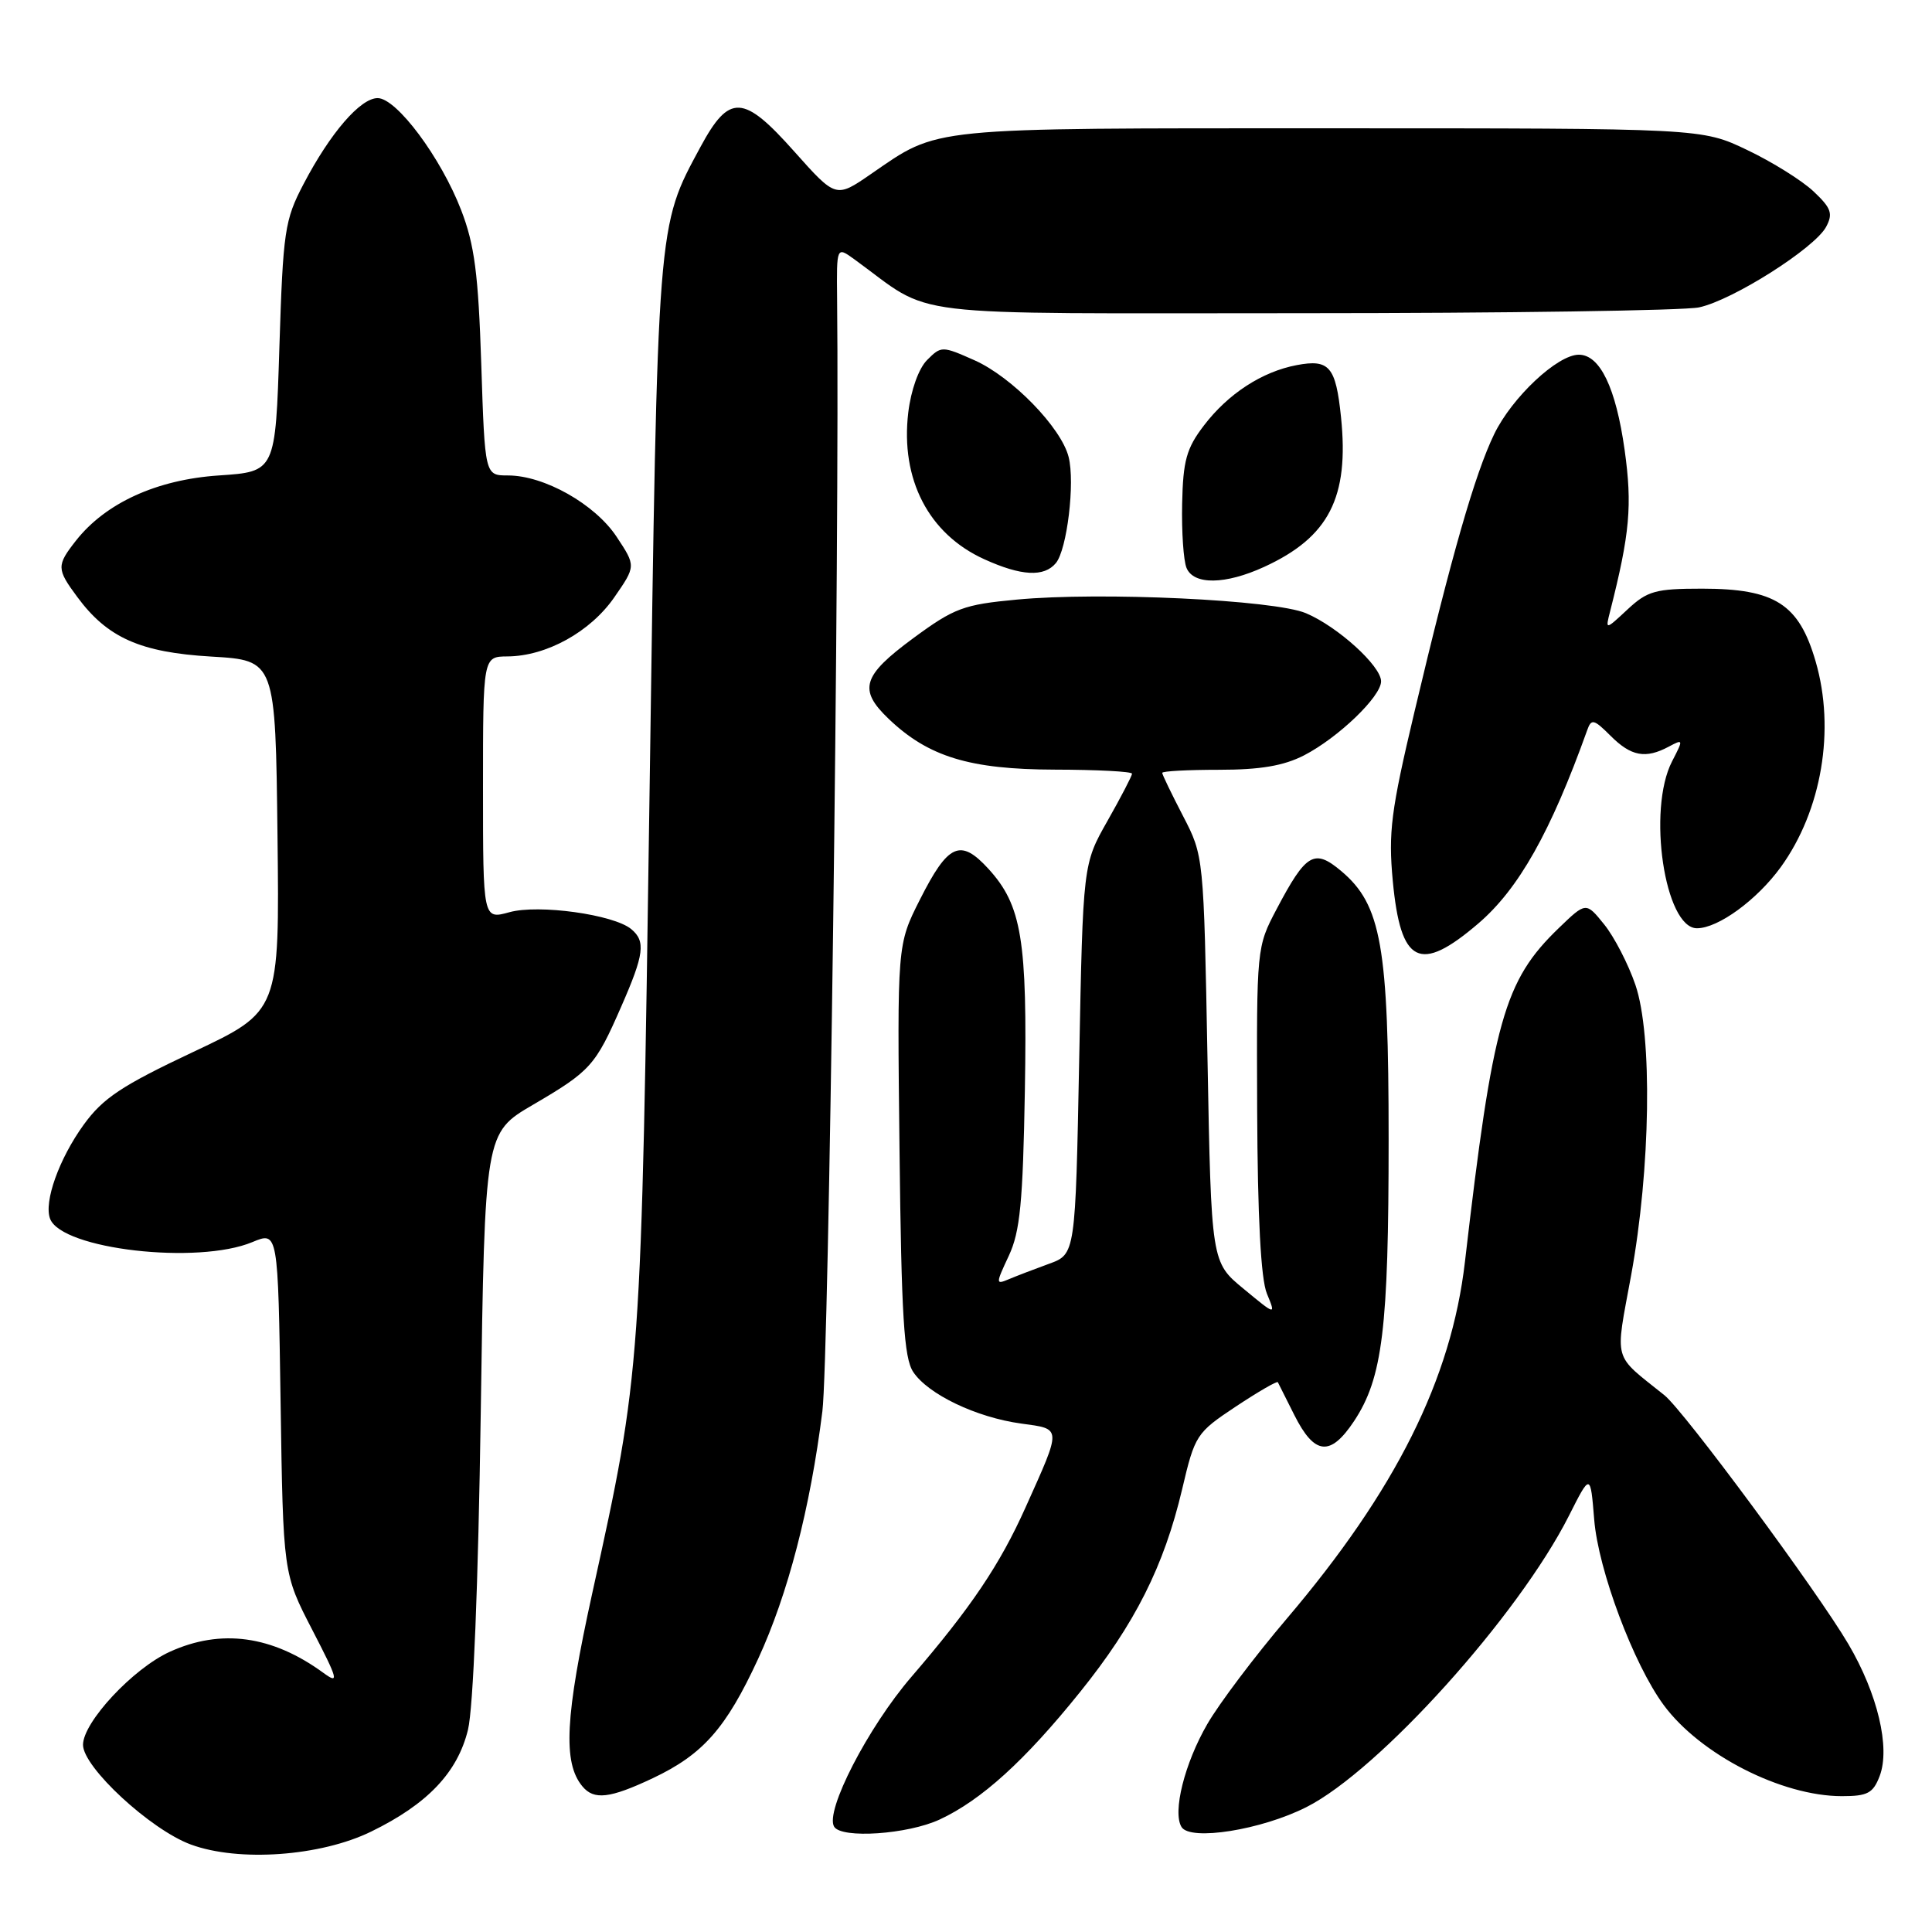 <?xml version="1.0" encoding="UTF-8" standalone="no"?>
<!DOCTYPE svg PUBLIC "-//W3C//DTD SVG 1.1//EN" "http://www.w3.org/Graphics/SVG/1.1/DTD/svg11.dtd" >
<svg xmlns="http://www.w3.org/2000/svg" xmlns:xlink="http://www.w3.org/1999/xlink" version="1.1" viewBox="0 0 256 256">
 <g >
 <path fill="currentColor"
d=" M 49.19 242.69 C 56.65 239.05 60.63 234.86 62.01 229.20 C 62.71 226.34 63.37 209.96 63.70 187.31 C 64.24 150.12 64.24 150.12 70.62 146.39 C 78.26 141.92 78.89 141.22 82.32 133.37 C 85.36 126.44 85.58 124.72 83.64 123.11 C 81.31 121.18 71.39 119.80 67.51 120.87 C 64.00 121.84 64.00 121.84 64.00 104.42 C 64.00 87.00 64.00 87.00 67.25 86.98 C 72.41 86.94 78.22 83.73 81.39 79.16 C 84.27 75.00 84.27 75.00 81.70 71.12 C 78.84 66.80 72.11 63.00 67.31 63.00 C 64.25 63.00 64.25 63.00 63.77 48.25 C 63.38 36.28 62.88 32.44 61.11 27.85 C 58.42 20.87 52.55 13.00 50.04 13.00 C 47.75 13.00 43.76 17.62 40.22 24.39 C 37.72 29.16 37.51 30.59 37.02 46.00 C 36.50 62.50 36.50 62.50 29.00 63.00 C 20.78 63.55 14.00 66.64 10.07 71.63 C 7.48 74.93 7.49 75.39 10.24 79.10 C 14.23 84.51 18.60 86.45 28.00 87.00 C 36.50 87.50 36.50 87.50 36.77 110.75 C 37.04 134.00 37.04 134.00 25.60 139.39 C 16.12 143.86 13.65 145.50 11.09 149.03 C 7.83 153.54 5.78 159.26 6.64 161.50 C 8.19 165.54 26.21 167.61 33.45 164.58 C 36.84 163.17 36.84 163.17 37.18 185.83 C 37.52 208.50 37.52 208.50 41.37 215.95 C 44.81 222.60 44.97 223.21 42.86 221.67 C 36.07 216.71 29.28 215.78 22.50 218.87 C 17.63 221.08 11.00 228.20 11.00 231.20 C 11.00 234.17 19.94 242.44 25.29 244.41 C 31.64 246.75 42.49 245.97 49.19 242.69 Z  M 124.50 241.10 C 130.03 238.53 135.79 233.31 143.10 224.22 C 150.39 215.17 154.23 207.53 156.64 197.33 C 158.33 190.14 158.52 189.85 163.76 186.37 C 166.72 184.41 169.22 182.96 169.32 183.15 C 169.42 183.34 170.40 185.29 171.50 187.49 C 174.18 192.83 176.28 193.04 179.43 188.29 C 183.20 182.58 184.00 176.08 184.00 150.98 C 184.00 125.36 183.03 119.89 177.72 115.42 C 174.15 112.42 173.07 113.05 169.17 120.44 C 166.51 125.49 166.50 125.55 166.58 147.00 C 166.64 161.28 167.07 169.48 167.87 171.41 C 169.07 174.32 169.07 174.32 164.79 170.78 C 160.50 167.25 160.50 167.25 160.00 140.33 C 159.50 113.41 159.50 113.41 156.75 108.11 C 155.24 105.20 154.00 102.63 154.00 102.41 C 154.00 102.18 157.39 102.00 161.54 102.00 C 167.00 102.00 170.10 101.47 172.79 100.09 C 177.32 97.75 183.00 92.30 183.00 90.28 C 183.00 88.24 177.23 83.01 173.04 81.25 C 168.83 79.48 145.86 78.40 134.73 79.45 C 127.67 80.11 126.45 80.56 120.99 84.58 C 114.26 89.54 113.70 91.38 117.75 95.25 C 123.01 100.28 128.49 101.95 139.75 101.98 C 145.39 101.99 150.00 102.23 150.00 102.52 C 150.00 102.80 148.54 105.61 146.75 108.77 C 143.50 114.50 143.50 114.50 143.00 140.34 C 142.50 166.19 142.50 166.19 139.00 167.46 C 137.07 168.16 134.68 169.08 133.68 169.50 C 131.92 170.24 131.92 170.14 133.68 166.38 C 135.17 163.18 135.54 159.35 135.80 144.50 C 136.14 124.50 135.39 119.97 130.97 115.12 C 127.25 111.06 125.64 111.78 121.89 119.21 C 118.88 125.17 118.88 125.17 119.19 152.34 C 119.44 174.42 119.78 179.93 121.00 181.78 C 122.95 184.74 129.37 187.82 135.32 188.63 C 140.73 189.37 140.71 189.01 135.90 199.72 C 132.48 207.35 128.65 213.03 120.76 222.20 C 115.02 228.87 109.27 240.02 110.53 242.05 C 111.52 243.66 120.28 243.06 124.50 241.10 Z  M 173.11 239.45 C 182.72 234.60 201.20 214.09 207.89 200.85 C 210.74 195.20 210.74 195.20 211.24 201.35 C 211.77 208.01 216.46 220.53 220.45 225.93 C 225.29 232.49 236.07 238.00 244.06 238.00 C 247.47 238.00 248.20 237.61 249.07 235.32 C 250.49 231.58 248.80 224.44 244.92 217.85 C 240.80 210.84 223.15 186.96 220.54 184.87 C 213.62 179.32 213.99 180.67 216.13 169.00 C 218.71 154.90 218.98 137.16 216.70 130.50 C 215.76 127.75 213.90 124.15 212.57 122.50 C 210.15 119.50 210.15 119.50 206.54 122.98 C 199.30 129.96 197.82 135.23 194.11 167.21 C 192.31 182.75 184.94 197.50 170.49 214.50 C 166.28 219.45 161.55 225.72 159.98 228.44 C 156.97 233.63 155.34 240.12 156.56 242.09 C 157.72 243.97 167.13 242.48 173.11 239.45 Z  M 86.50 235.62 C 93.15 232.47 96.20 229.02 100.46 219.80 C 104.40 211.26 107.36 199.88 108.97 187.00 C 109.83 180.22 111.26 71.90 110.92 39.58 C 110.85 32.66 110.85 32.66 113.18 34.34 C 124.05 42.22 118.11 41.50 172.43 41.50 C 199.42 41.50 223.13 41.15 225.13 40.73 C 229.59 39.78 240.45 32.89 241.97 30.06 C 242.91 28.30 242.65 27.57 240.29 25.35 C 238.76 23.91 234.80 21.44 231.50 19.87 C 225.50 17.00 225.50 17.00 176.22 17.00 C 122.35 17.00 124.54 16.78 115.39 23.07 C 110.76 26.26 110.76 26.26 105.25 20.08 C 98.49 12.48 96.64 12.39 92.81 19.48 C 87.05 30.17 87.16 28.81 86.07 105.00 C 84.97 181.68 84.97 181.63 78.49 211.05 C 74.88 227.46 74.56 233.57 77.17 236.70 C 78.70 238.55 80.80 238.31 86.50 235.62 Z  M 195.88 122.37 C 201.23 117.79 205.47 110.26 210.31 96.76 C 210.86 95.20 211.19 95.28 213.42 97.51 C 216.13 100.22 218.05 100.58 221.13 98.93 C 223.06 97.90 223.07 97.96 221.56 100.88 C 218.24 107.30 220.59 123.01 224.86 123.00 C 227.68 122.99 232.81 119.24 235.96 114.90 C 241.39 107.40 243.21 96.67 240.58 87.64 C 238.37 80.03 235.21 78.01 225.55 78.00 C 219.36 78.00 218.29 78.30 215.66 80.75 C 212.71 83.50 212.71 83.50 213.35 81.00 C 215.97 70.68 216.30 66.98 215.27 59.61 C 214.11 51.38 212.01 47.00 209.20 47.00 C 206.37 47.00 200.35 52.65 197.99 57.52 C 195.43 62.81 192.33 73.62 187.40 94.42 C 184.31 107.45 183.95 110.29 184.55 116.72 C 185.59 127.76 188.11 129.02 195.88 122.37 Z  M 167.50 75.12 C 176.09 71.18 178.79 65.93 177.69 55.26 C 177.00 48.56 176.14 47.56 171.82 48.38 C 167.23 49.25 162.73 52.17 159.51 56.40 C 157.21 59.41 156.76 61.04 156.64 66.74 C 156.56 70.46 156.82 74.29 157.22 75.25 C 158.16 77.53 162.35 77.48 167.50 75.12 Z  M 139.91 74.61 C 141.39 72.82 142.46 63.96 141.60 60.56 C 140.63 56.66 134.08 49.94 129.13 47.74 C 124.83 45.83 124.72 45.83 122.85 47.70 C 121.73 48.82 120.71 51.68 120.35 54.66 C 119.30 63.52 123.05 70.76 130.42 74.10 C 135.32 76.33 138.35 76.49 139.91 74.61 Z "/>
</g>
</svg>